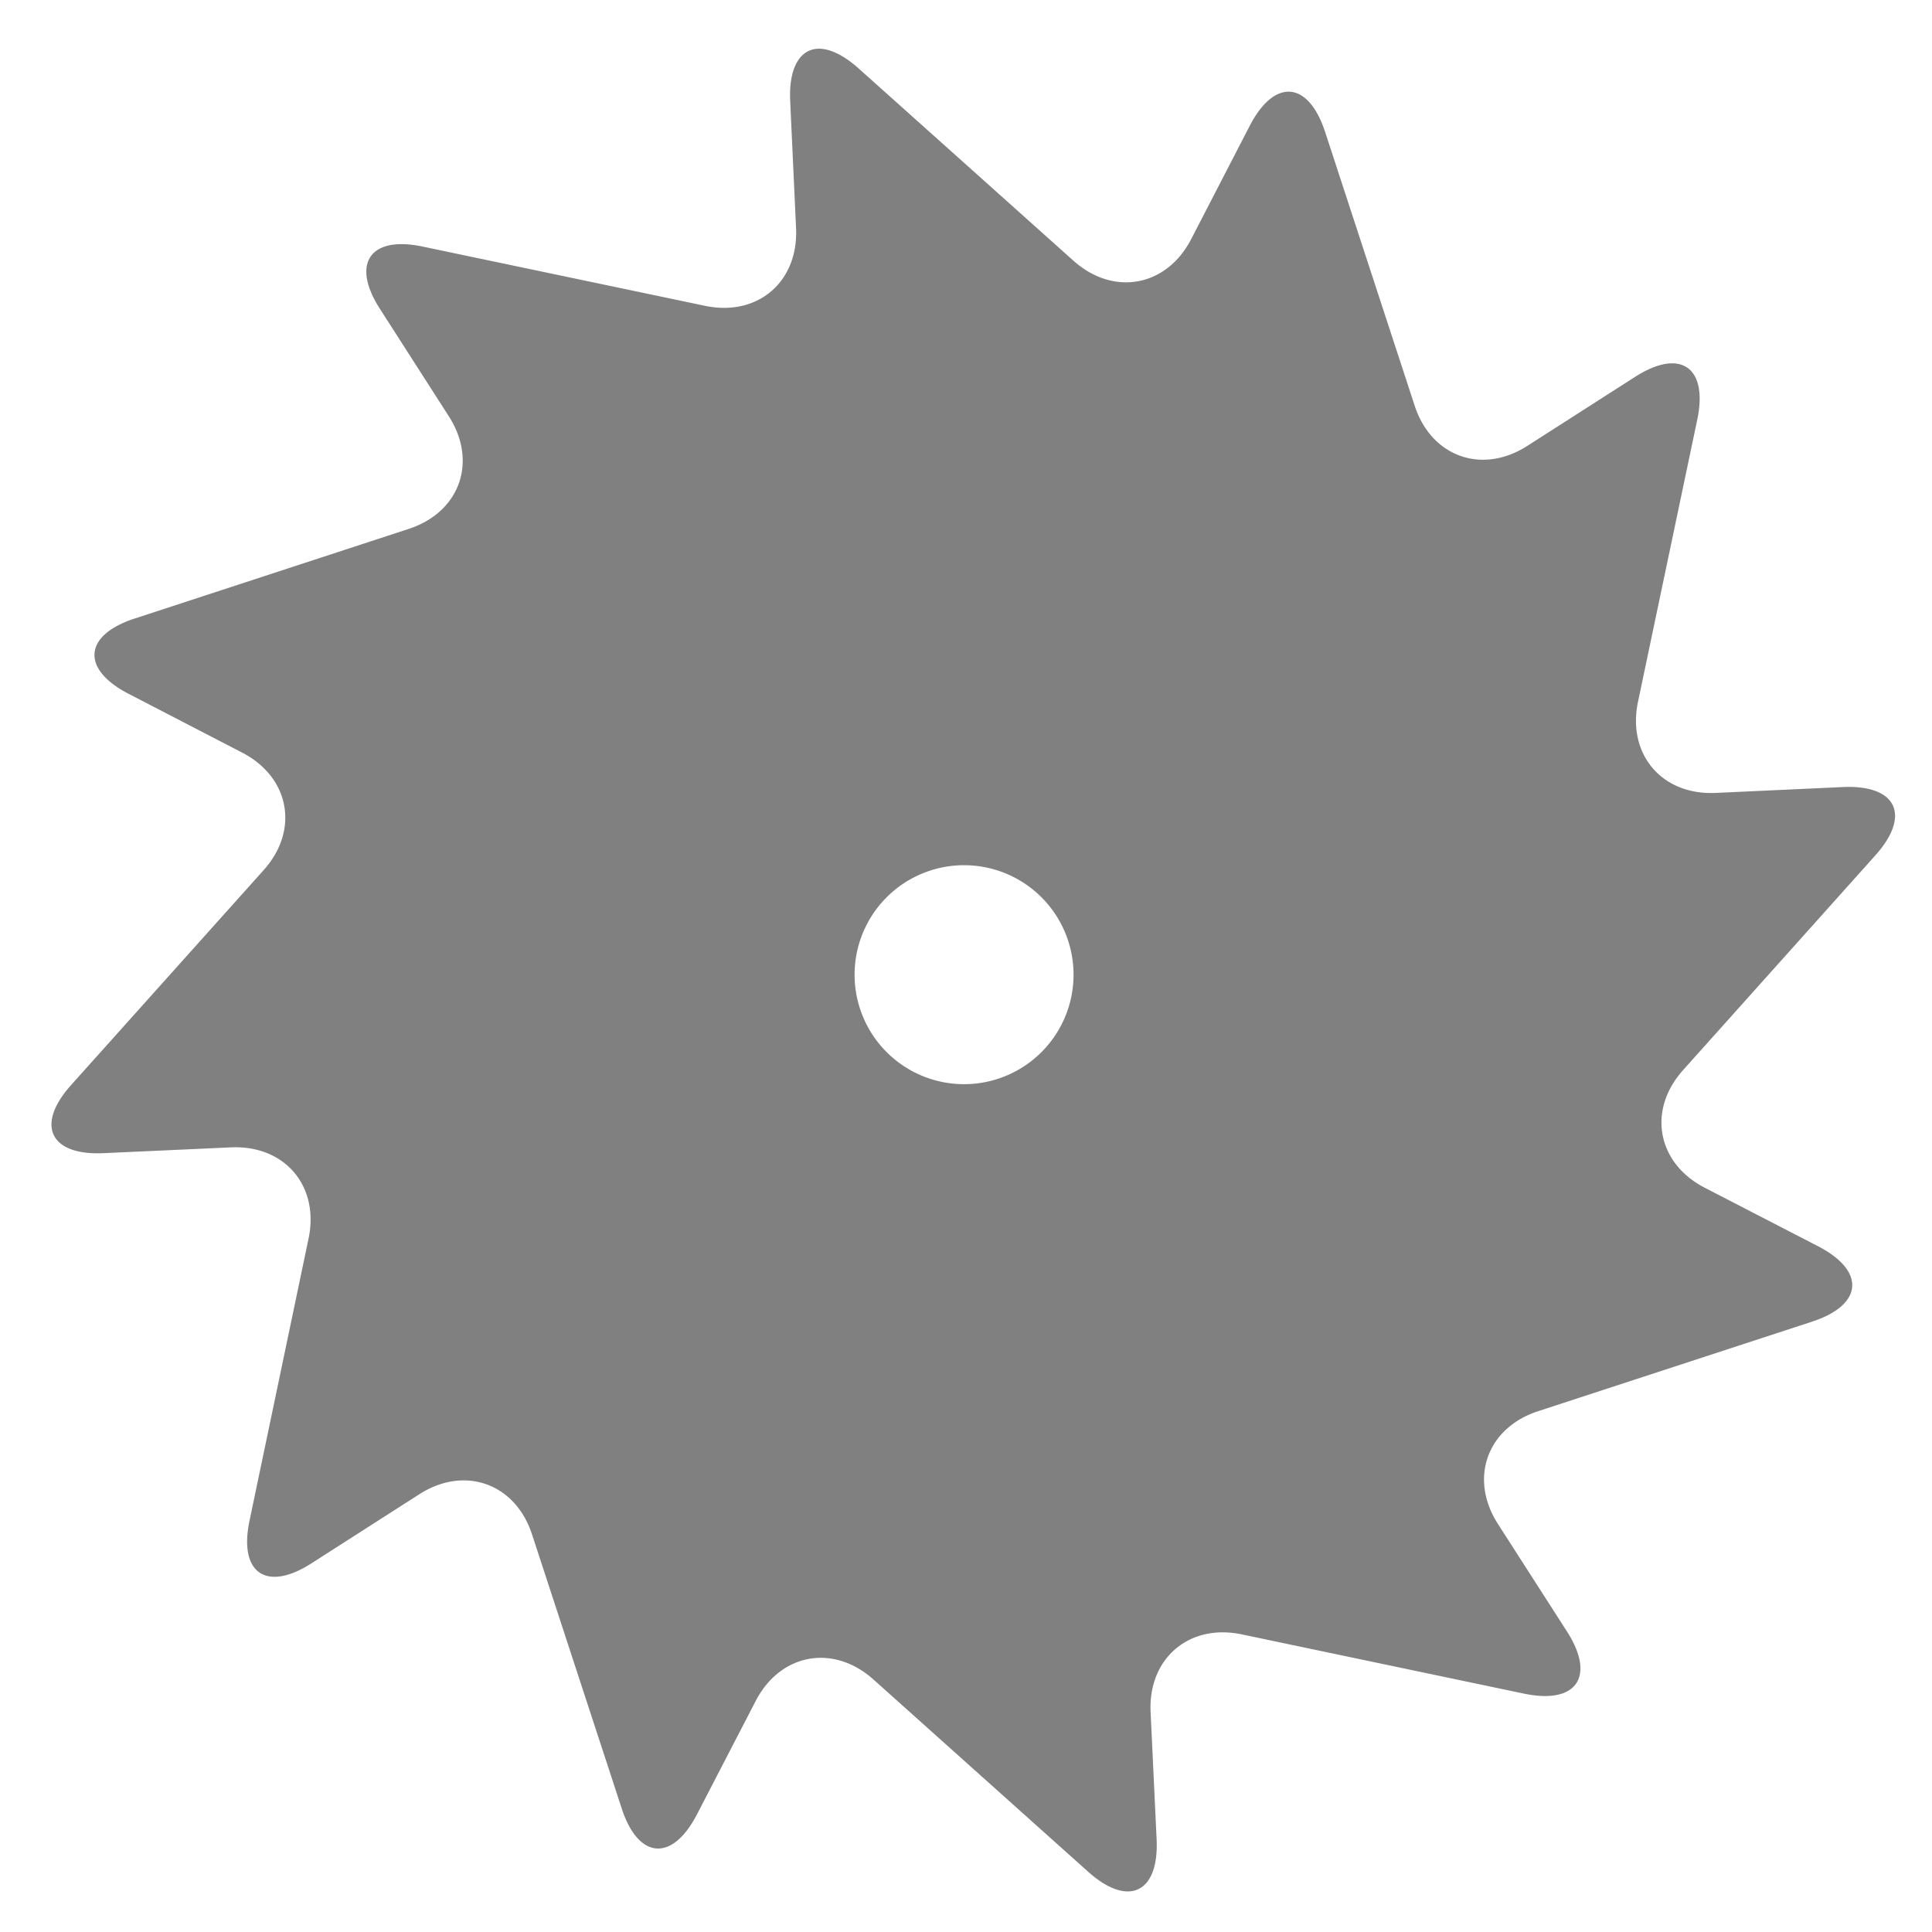 <?xml version="1.0" encoding="UTF-8" standalone="no"?>
<svg
   xmlns:dc="http://purl.org/dc/elements/1.1/"
   xmlns:cc="http://creativecommons.org/ns#"
   xmlns:rdf="http://www.w3.org/1999/02/22-rdf-syntax-ns#"
   xmlns:svg="http://www.w3.org/2000/svg"
   xmlns="http://www.w3.org/2000/svg"
   xmlns:sodipodi="http://sodipodi.sourceforge.net/DTD/sodipodi-0.dtd"
   xmlns:inkscape="http://www.inkscape.org/namespaces/inkscape"
   width="24"
   height="24"
   version="1"
   id="svg4"
   sodipodi:docname="document-properties-symbolic.svg"
   inkscape:version="0.92.4 (5da689c313, 2019-01-14)">
  <defs
     id="defs8" />
  <sodipodi:namedview
     pagecolor="#ffffff"
     bordercolor="#666666"
     borderopacity="1"
     objecttolerance="10"
     gridtolerance="10"
     guidetolerance="10"
     inkscape:pageopacity="0"
     inkscape:pageshadow="2"
     inkscape:window-width="1112"
     inkscape:window-height="480"
     id="namedview6"
     showgrid="false"
     inkscape:zoom="9.8333333"
     inkscape:cx="1.0677966"
     inkscape:cy="12"
     inkscape:window-x="0"
     inkscape:window-y="25"
     inkscape:window-maximized="0"
     inkscape:current-layer="svg4" />
  <path
     d="M 10.17,0.605 C 9.94,0.609 9.797,0.837 9.816,1.254 l 0.073,1.582 c 0.03,0.667 -0.478,1.1 -1.131,0.963 L 5.25,3.063 C 4.597,2.925 4.358,3.274 4.719,3.836 L 5.576,5.172 C 5.936,5.734 5.713,6.362 5.078,6.57 L 1.672,7.684 C 1.037,7.891 1.005,8.313 1.598,8.619 l 1.408,0.729 c 0.593,0.306 0.715,0.963 0.27,1.46 l -2.392,2.67 c -0.446,0.497 -0.265,0.878 0.402,0.847 L 2.87,14.253 c 0.667,-0.03 1.1,0.48 0.963,1.133 L 3.1,18.889 c -0.138,0.653 0.21,0.891 0.771,0.53 l 1.338,-0.857 c 0.562,-0.36 1.193,-0.136 1.4,0.499 l 1.114,3.404 c 0.207,0.634 0.628,0.667 0.935,0.074 l 0.729,-1.408 c 0.307,-0.593 0.965,-0.713 1.463,-0.268 l 2.668,2.389 c 0.497,0.445 0.88,0.264 0.85,-0.402 l -0.075,-1.584 c -0.03,-0.667 0.48,-1.1 1.133,-0.963 l 3.506,0.736 c 0.653,0.137 0.893,-0.212 0.533,-0.773 L 18.607,18.93 c -0.36,-0.562 -0.136,-1.191 0.498,-1.399 l 3.405,-1.113 c 0.634,-0.207 0.669,-0.629 0.076,-0.936 l -1.41,-0.728 C 20.583,14.447 20.463,13.79 20.908,13.293 l 2.389,-2.668 C 23.742,10.128 23.561,9.747 22.895,9.777 L 21.311,9.85 C 20.644,9.88 20.211,9.37 20.348,8.717 L 21.084,5.213 C 21.221,4.56 20.873,4.321 20.311,4.682 L 18.973,5.539 C 18.411,5.899 17.782,5.675 17.574,5.041 L 16.461,1.639 C 16.253,1.004 15.832,0.969 15.525,1.562 L 14.797,2.971 C 14.49,3.564 13.831,3.683 13.334,3.238 L 10.666,0.85 C 10.479,0.683 10.308,0.604 10.17,0.605 Z m 1.807,10.143 a 1.36,1.36 0 1 1 -0.002,2.72 1.36,1.36 0 0 1 0.002,-2.72 z"
     id="path2"
     inkscape:connector-curvature="0"
     style="fill:#808080" />
</svg>

